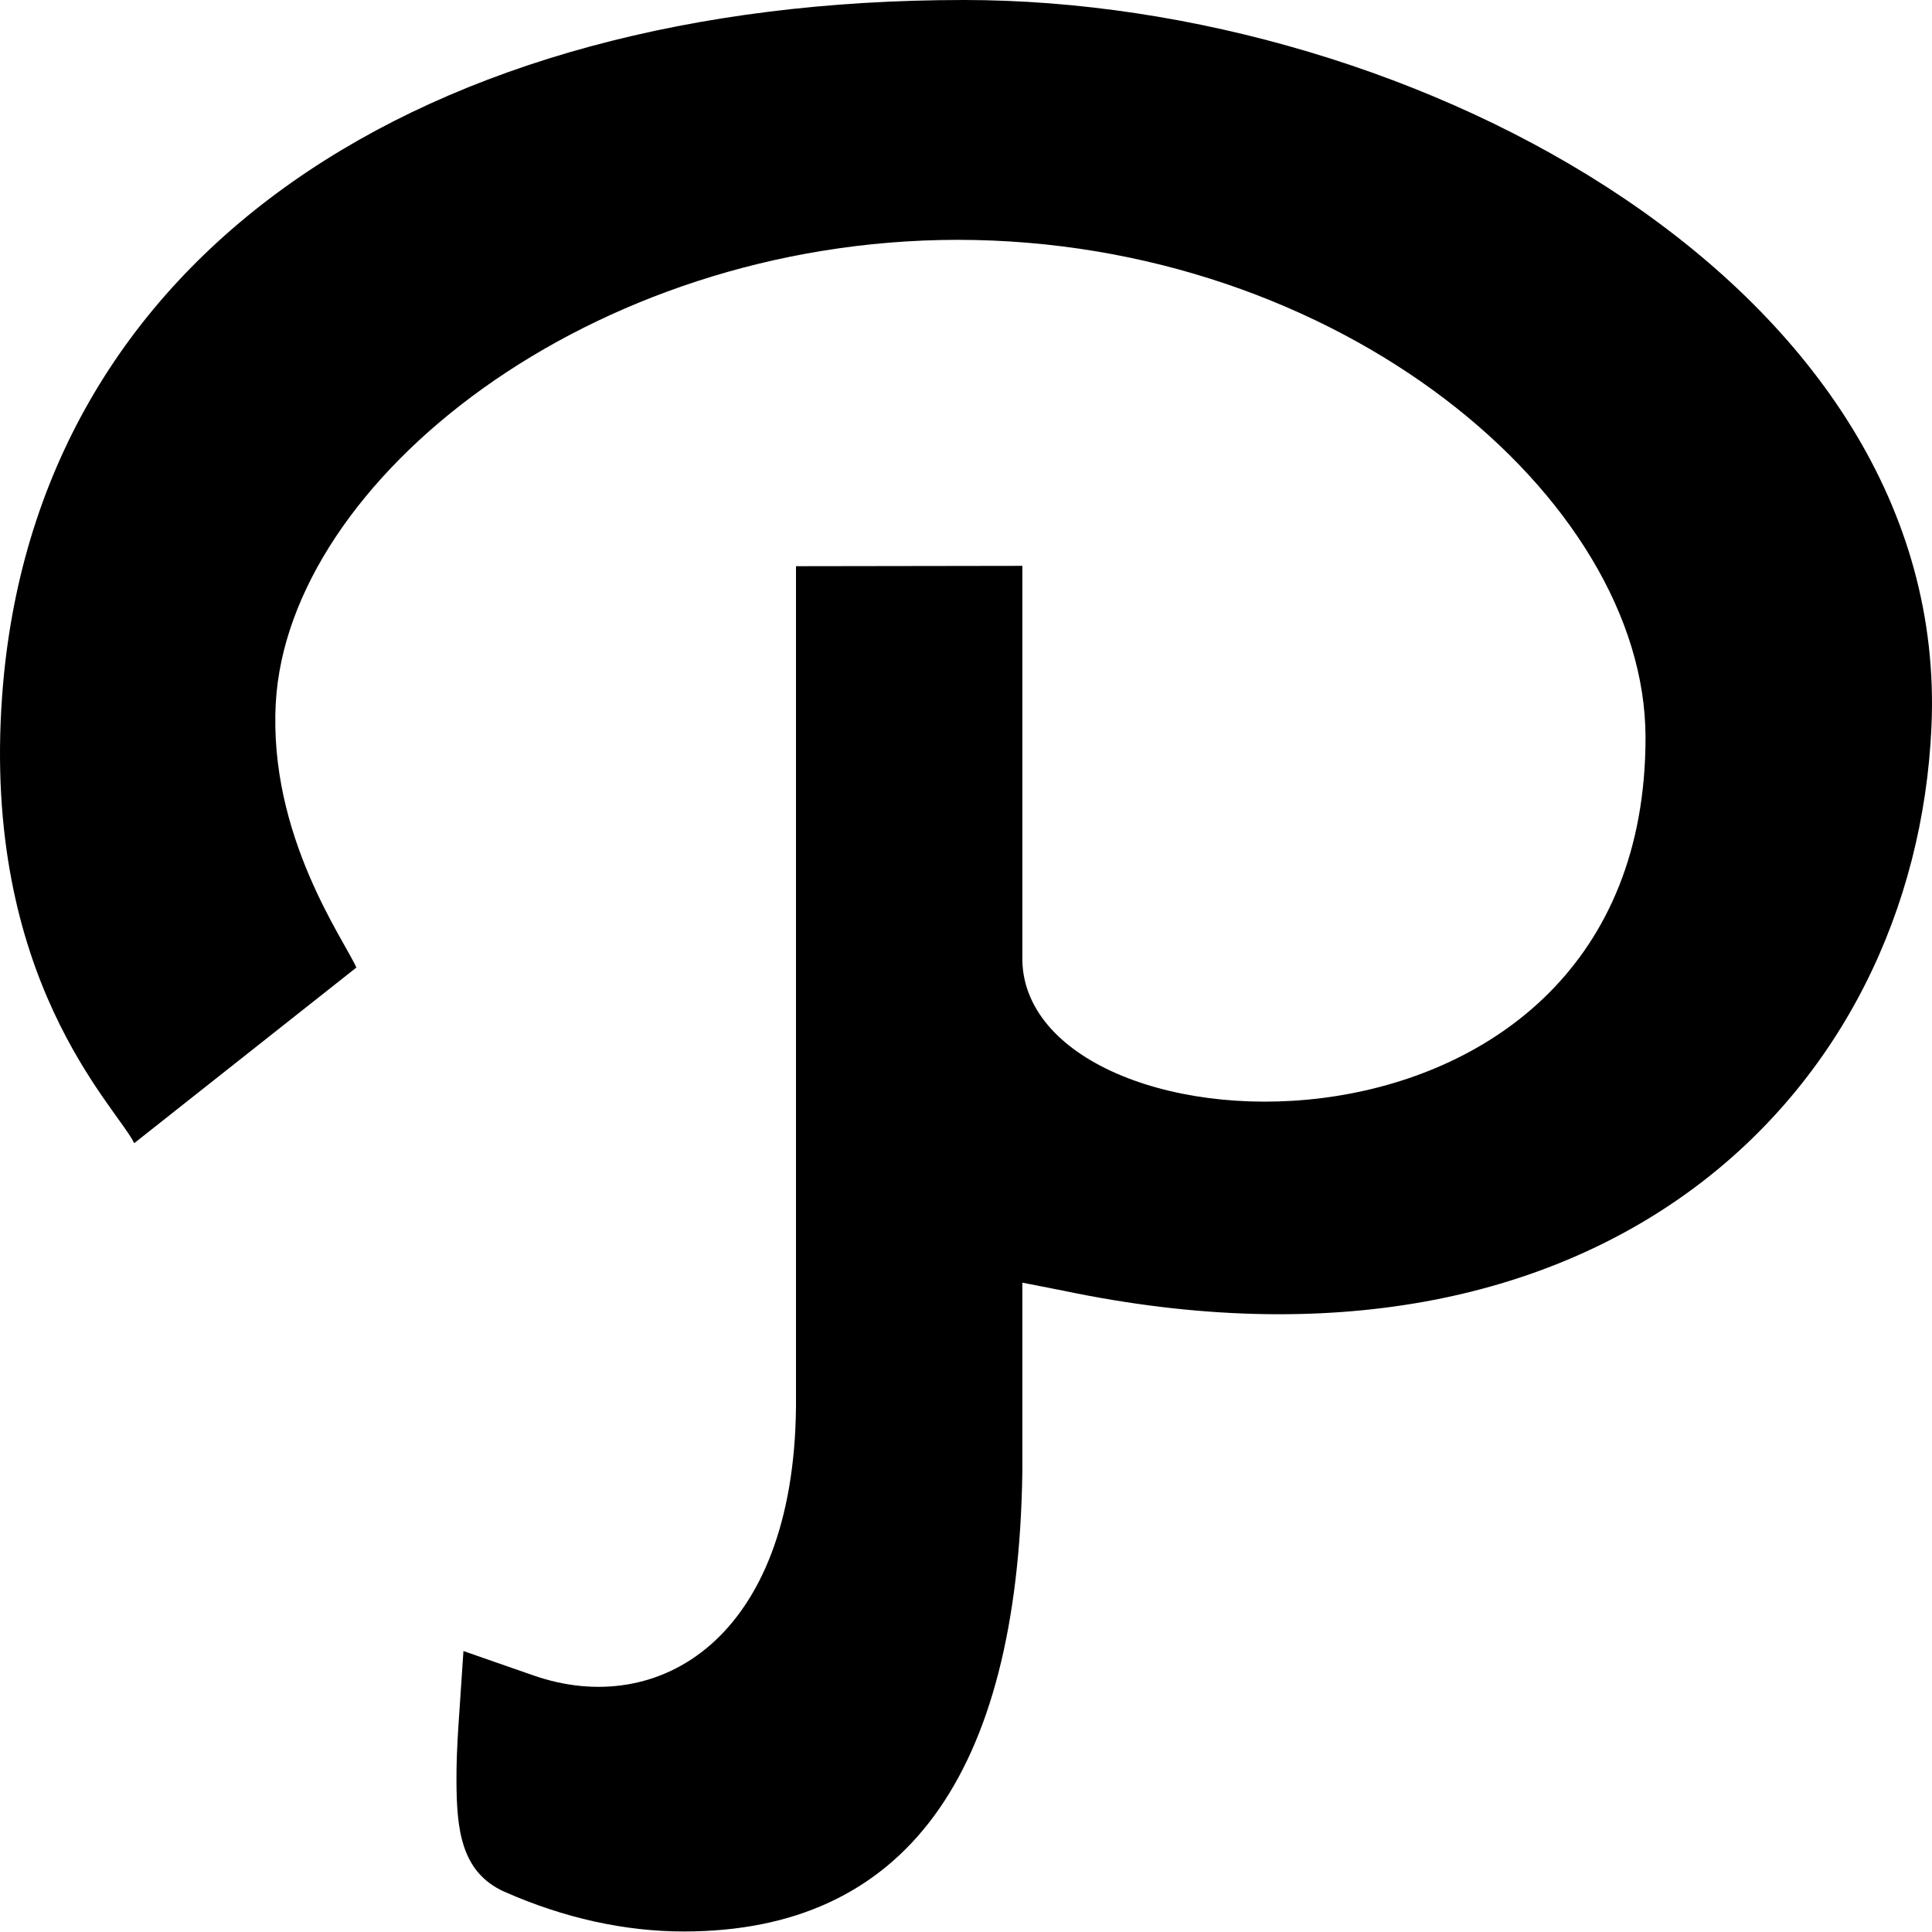 <svg viewBox="0 0 512.002 512" xmlns="http://www.w3.org/2000/svg"><path d="m255.406 0c-143.27 0-246.328 67.191-254.836 184.348-5.477 75.199 30.238 108.832 35 118.605l58.871-46.539c-3.188-7.309-23.301-34.977-21.352-70.133 3.266-58.918 83.129-122.59 180.59-122.723 101.312 0 182.312 68.406 182.402 131.773.172 120.598-163.605 113.293-165.152 59.355v-104.727l-59.984.09v222.836c-.613 61.441-36.402 82.691-69.547 71.133l-18.582-6.473c-1.035 16.398-1.906 25.023-1.848 34.559.074 12.449 1.098 24.047 12.711 29.23 15.832 6.988 31.867 10.531 47.641 10.531h.074c58.18-.09 88.305-40.977 89.535-121.535v-50.414l10.793 2.121c142.953 29.977 225.875-52.406 230.145-149.598 5.098-116.062-136.414-192.441-256.461-192.441zm0 0"/></svg>